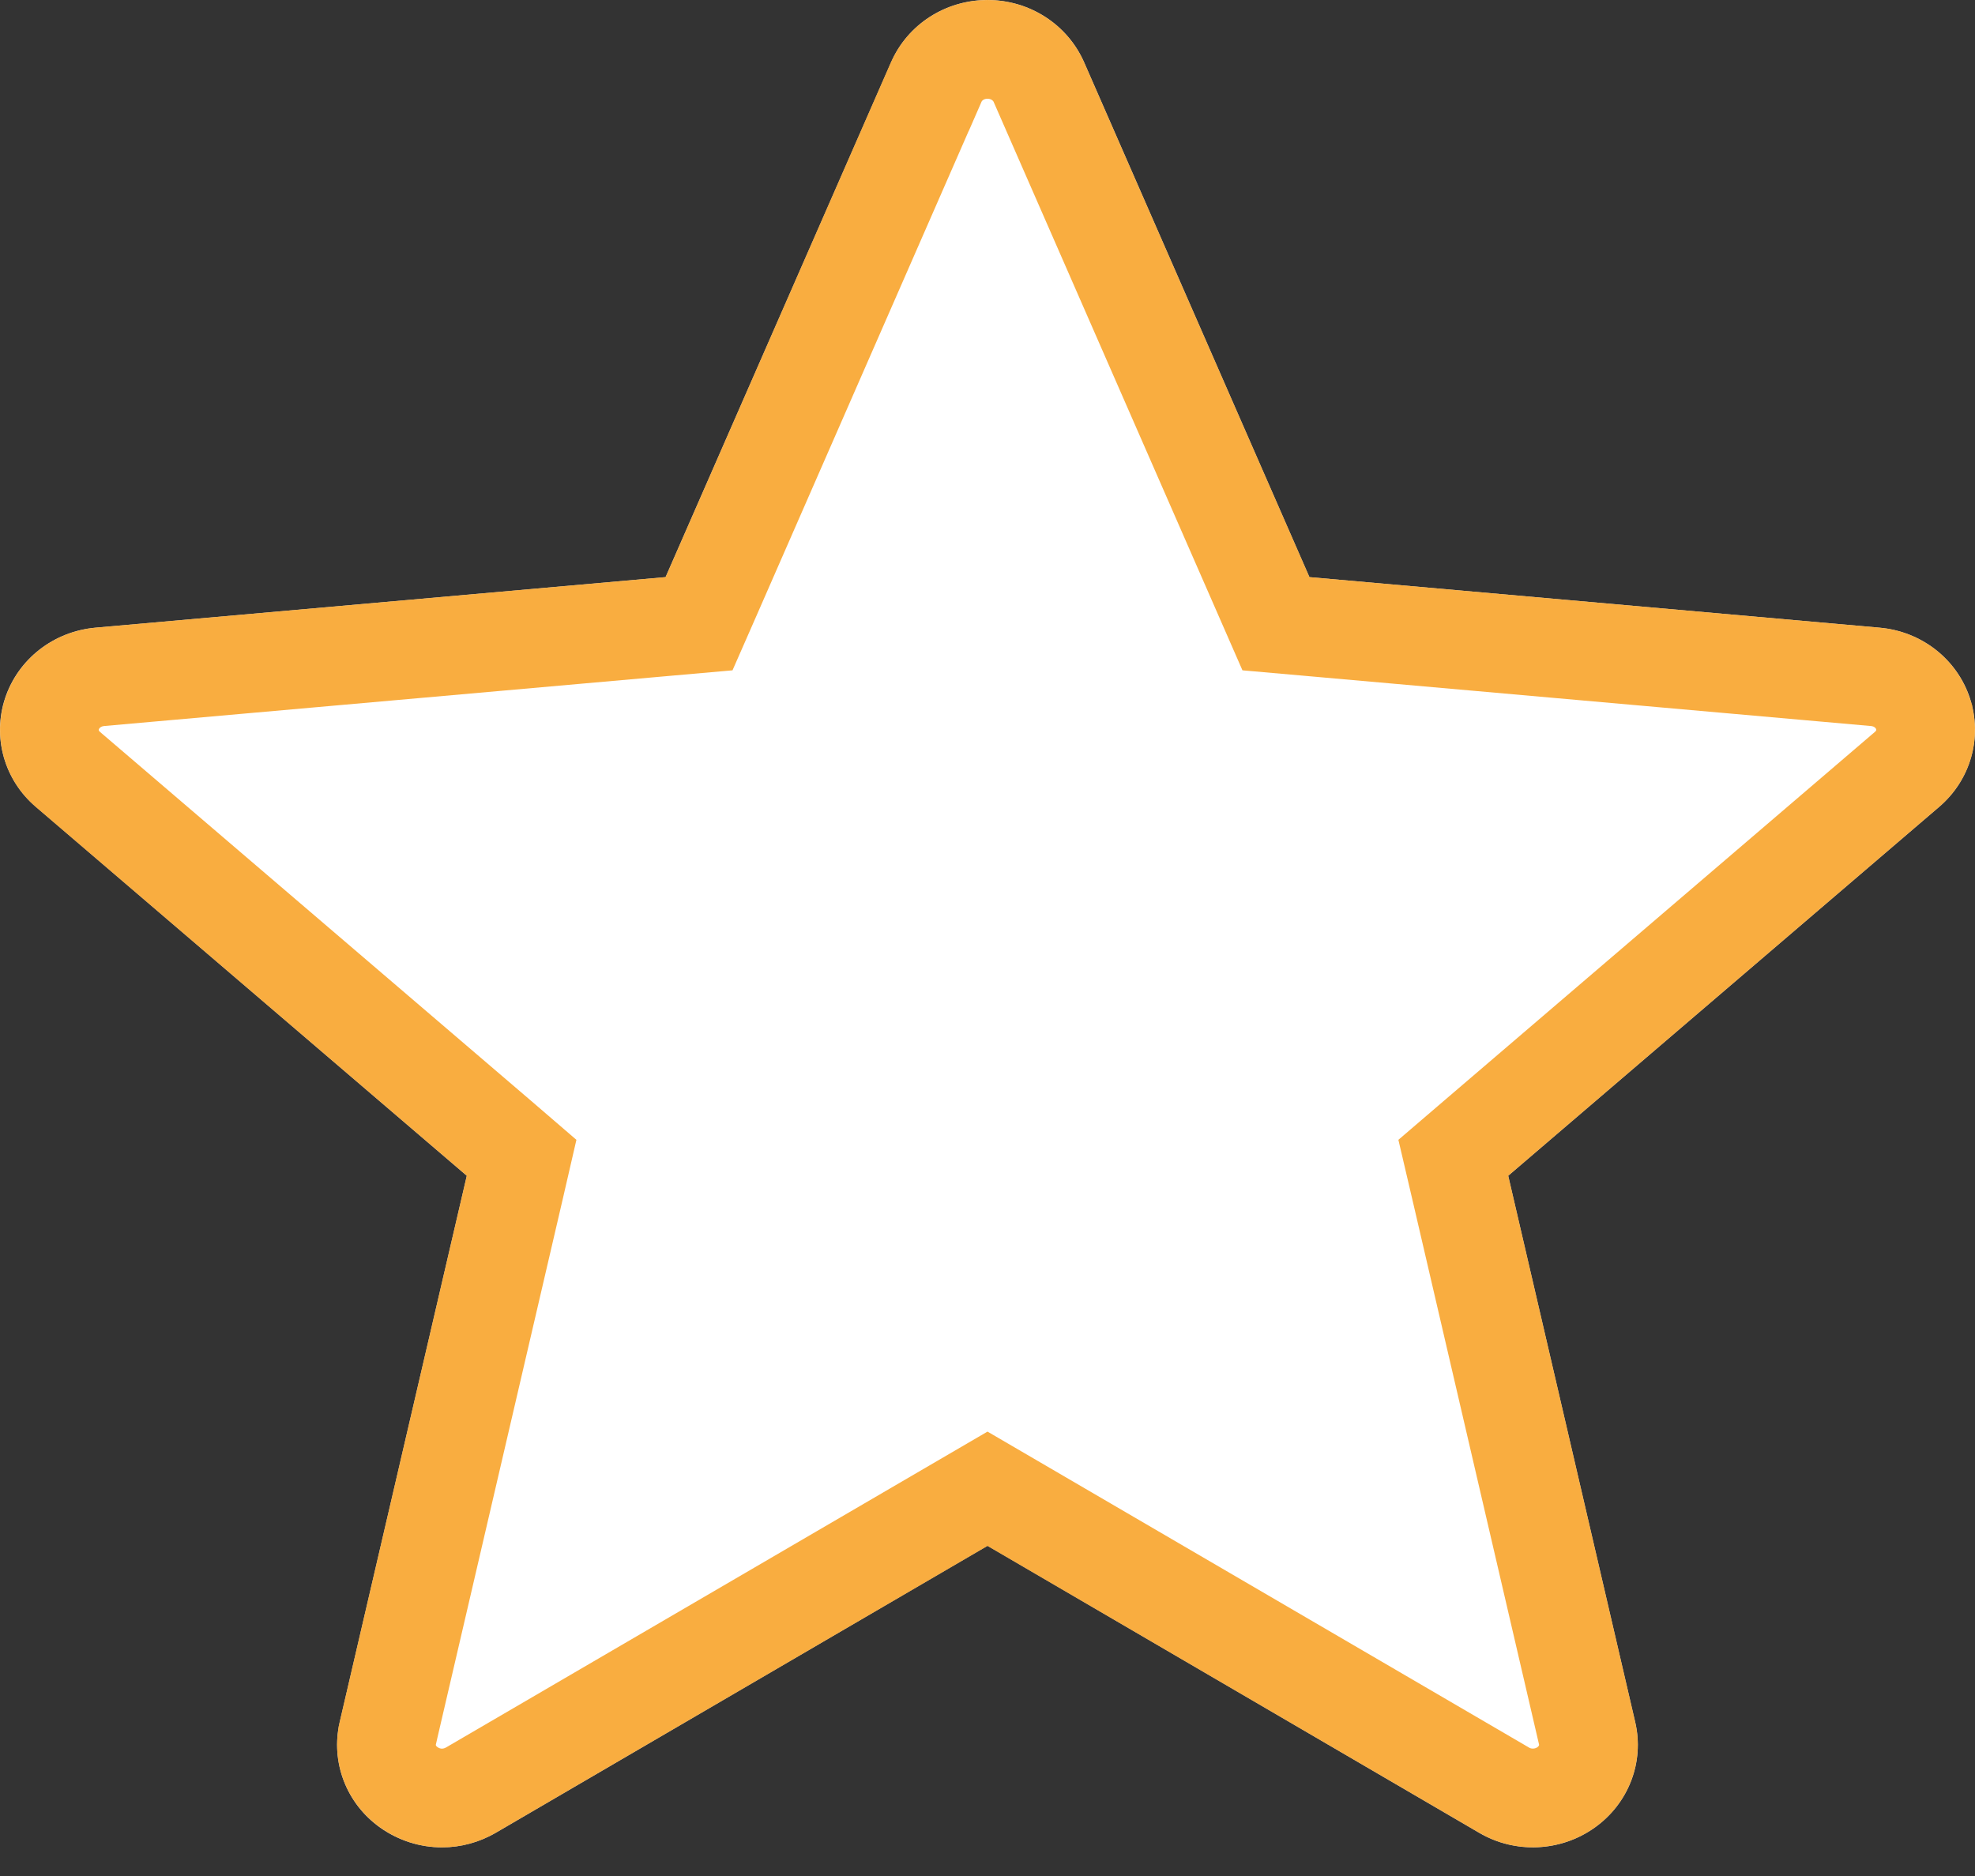 <svg width="20" height="19" viewBox="0 0 20 19" fill="none" xmlns="http://www.w3.org/2000/svg">
<rect x="0" y="0" width="20" height="19" fill="#333333" stroke="none"/>
<path d="M19.948 7.07C19.817 6.675 19.458 6.394 19.033 6.357L13.26 5.845L10.978 0.63C10.809 0.247 10.426 0 10 0C9.574 0 9.191 0.247 9.023 0.631L6.74 5.845L0.967 6.357C0.542 6.395 0.184 6.675 0.052 7.07C-0.079 7.465 0.042 7.899 0.363 8.172L4.727 11.908L3.44 17.441C3.346 17.847 3.507 18.268 3.853 18.512C4.039 18.643 4.257 18.71 4.476 18.71C4.665 18.71 4.852 18.66 5.021 18.562L10 15.656L14.978 18.562C15.342 18.776 15.801 18.756 16.146 18.512C16.492 18.267 16.654 17.846 16.559 17.441L15.273 11.908L19.636 8.173C19.957 7.899 20.079 7.466 19.948 7.07Z" fill="white"/>
<path d="M19.473 7.227L19.473 7.228C19.54 7.428 19.48 7.649 19.311 7.793L19.311 7.793L14.948 11.528L14.717 11.726L14.786 12.021L16.072 17.554C16.12 17.758 16.04 17.974 15.857 18.104L15.857 18.104C15.673 18.234 15.425 18.245 15.231 18.131L15.23 18.13L10.252 15.225L10 15.078L9.748 15.225L4.769 18.13L4.769 18.13C4.677 18.183 4.577 18.21 4.476 18.21C4.358 18.21 4.242 18.174 4.142 18.103C3.96 17.975 3.879 17.76 3.927 17.554C3.927 17.554 3.927 17.553 3.927 17.553L5.214 12.021L5.282 11.726L5.052 11.528L0.688 7.793L0.687 7.792C0.52 7.649 0.46 7.428 0.527 7.228C0.594 7.027 0.78 6.876 1.011 6.855C1.011 6.855 1.011 6.855 1.011 6.855L6.784 6.343L7.079 6.317L7.198 6.046L9.48 0.832C9.48 0.831 9.48 0.831 9.481 0.831C9.567 0.634 9.768 0.5 10 0.5C10.232 0.5 10.433 0.634 10.52 0.831C10.52 0.831 10.52 0.831 10.52 0.831L12.802 6.045L12.921 6.317L13.216 6.343L18.989 6.855L18.989 6.855C19.221 6.875 19.407 7.027 19.473 7.227Z" stroke="#F79811" stroke-opacity="0.8"/>
</svg>
